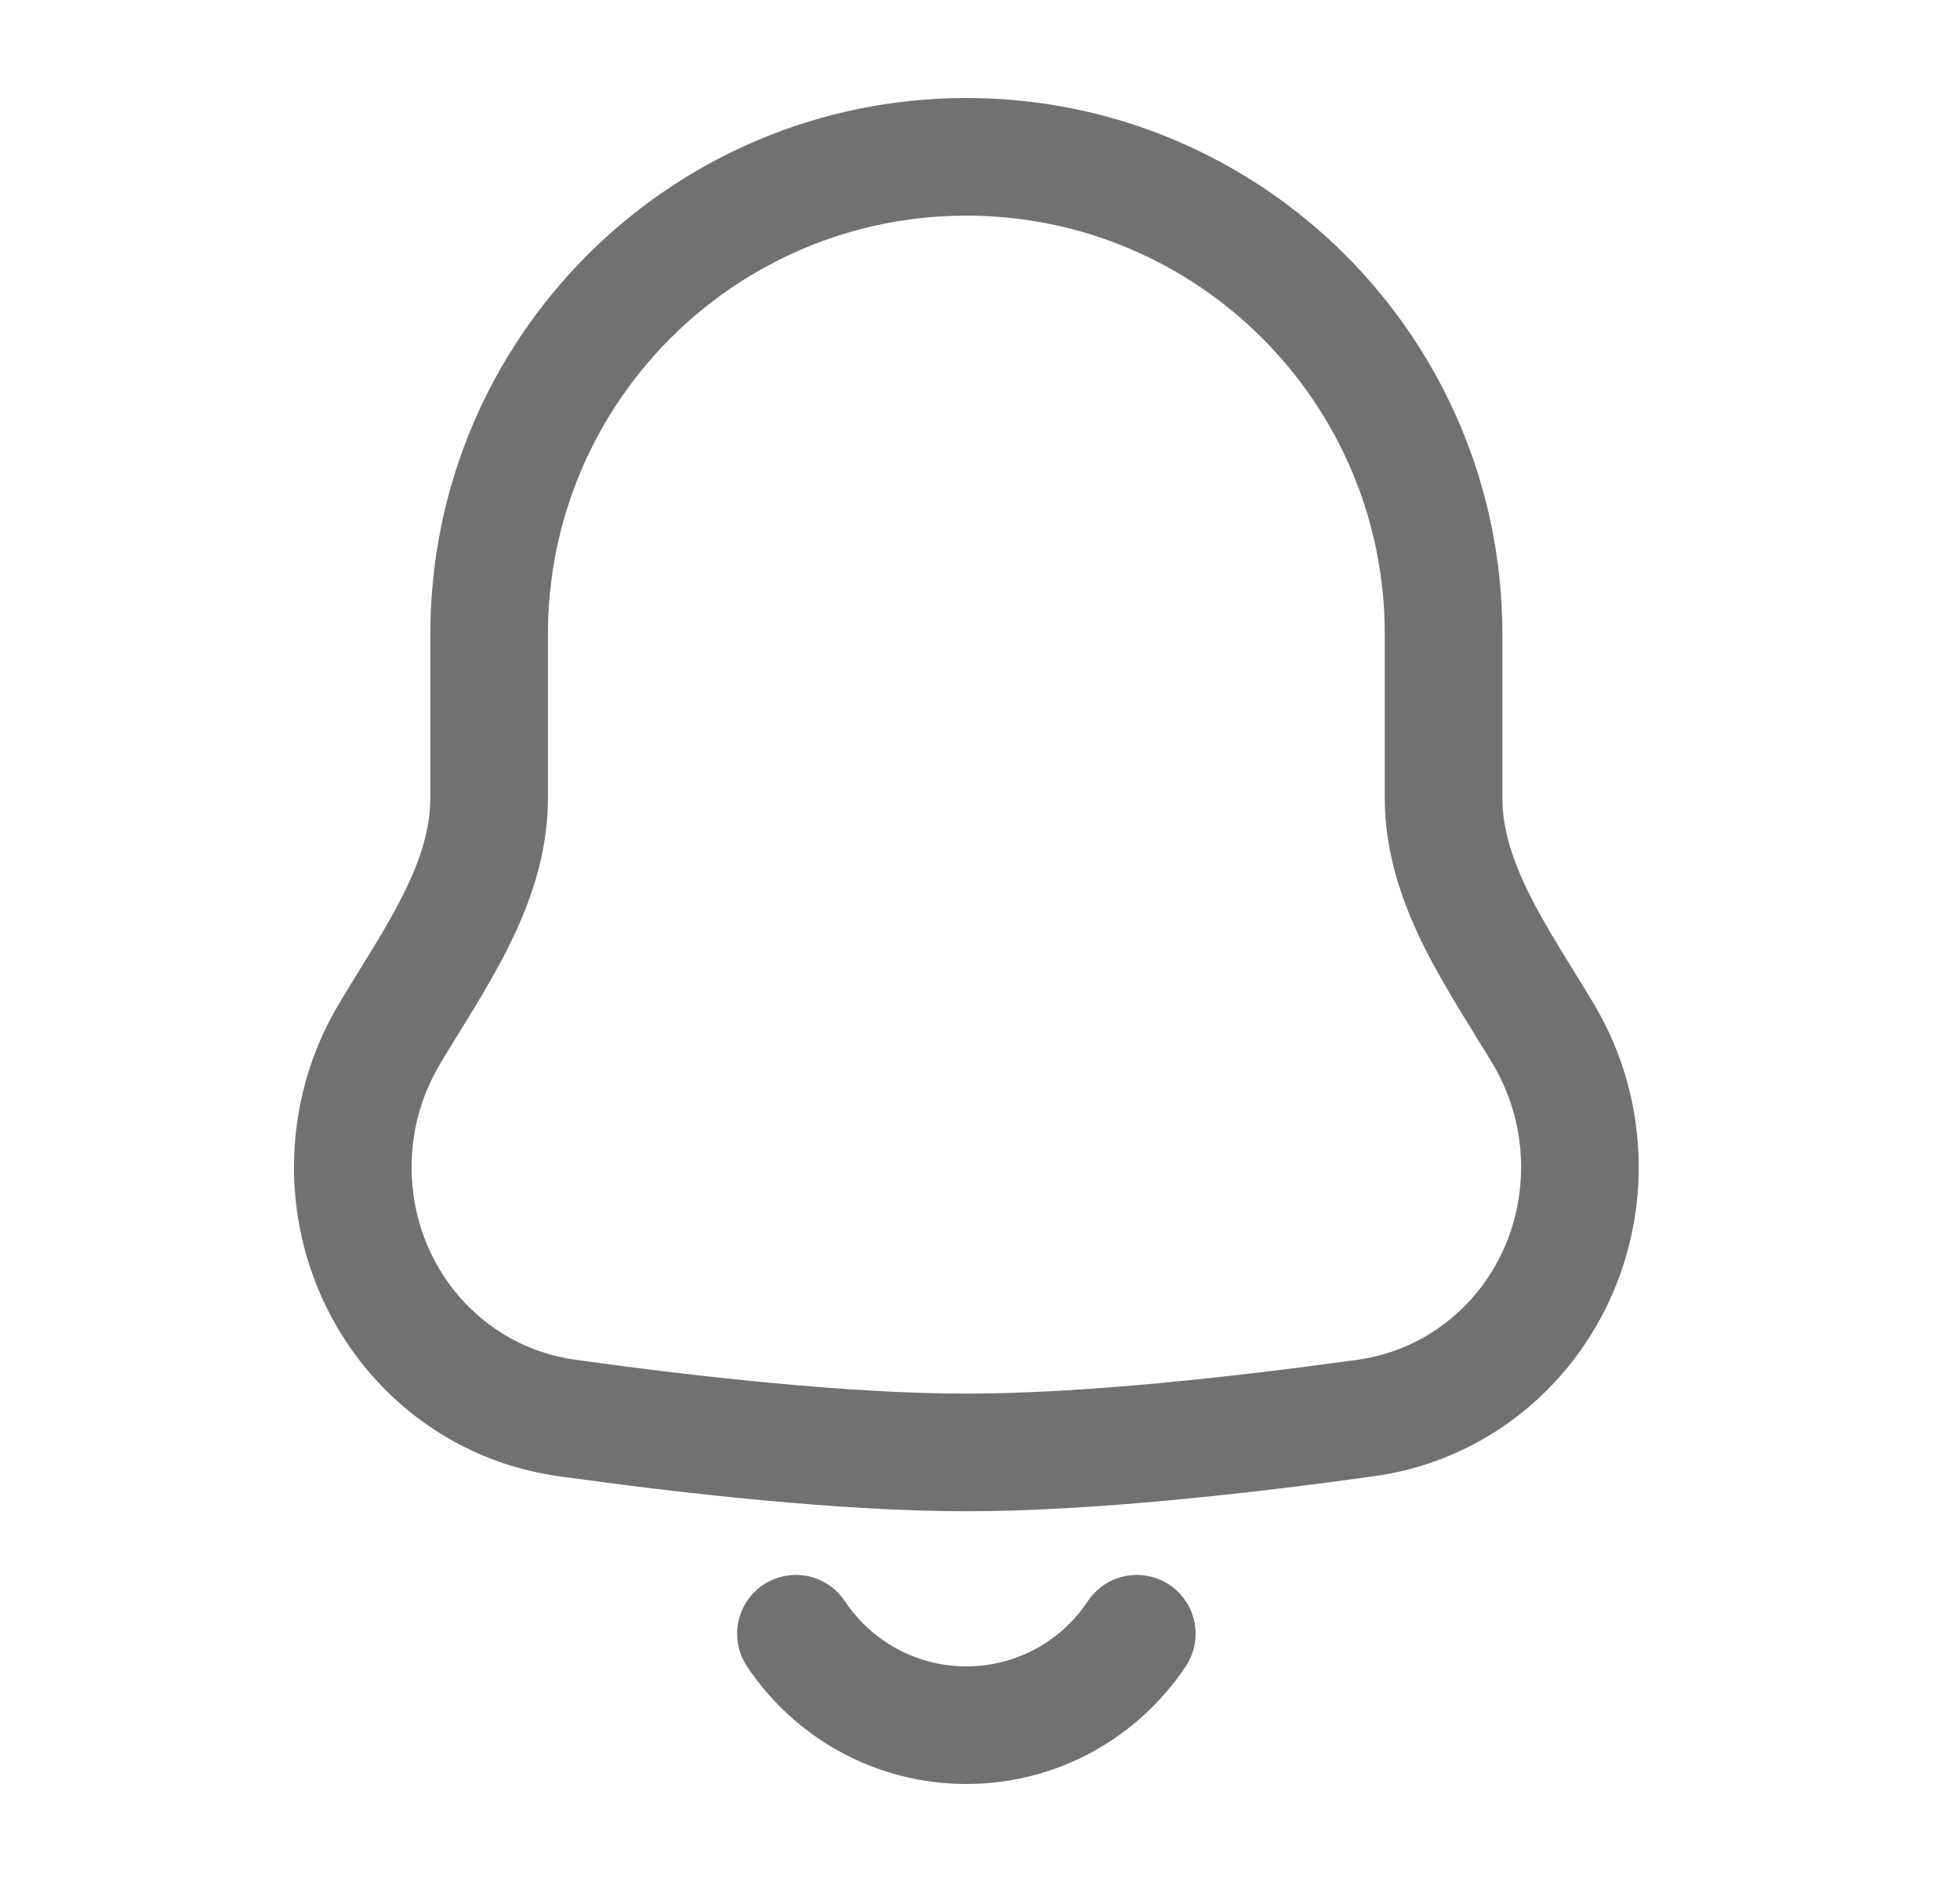 <svg width="25" height="24" viewBox="0 0 25 24" fill="none" xmlns="http://www.w3.org/2000/svg">
<path d="M4.5 14.885H3.75H4.5ZM7.233 18.083L7.336 17.34H7.336L7.233 18.083ZM17.419 18.083L17.316 17.34H17.316L17.419 18.083ZM4.966 13.187L4.322 12.803L4.966 13.187ZM6.989 8.087C6.989 5.139 9.379 2.75 12.326 2.75V1.25C8.55 1.25 5.489 4.311 5.489 8.087H6.989ZM6.989 10.18V8.087H5.489V10.18H6.989ZM5.25 14.885C5.25 14.404 5.382 13.955 5.611 13.571L4.322 12.803C3.959 13.413 3.75 14.126 3.75 14.885H5.25ZM7.336 17.34C6.136 17.174 5.25 16.131 5.25 14.885H3.75C3.75 16.845 5.154 18.552 7.13 18.826L7.336 17.34ZM12.326 17.772C10.834 17.772 8.907 17.558 7.336 17.34L7.13 18.826C8.713 19.046 10.725 19.272 12.326 19.272V17.772ZM17.316 17.34C15.746 17.558 13.818 17.772 12.326 17.772V19.272C13.927 19.272 15.94 19.046 17.522 18.826L17.316 17.34ZM19.402 14.885C19.402 16.131 18.516 17.174 17.316 17.34L17.522 18.826C19.498 18.552 20.902 16.845 20.902 14.885H19.402ZM19.042 13.571C19.27 13.955 19.402 14.404 19.402 14.885H20.902C20.902 14.126 20.694 13.413 20.33 12.803L19.042 13.571ZM17.663 8.087V10.18H19.163V8.087H17.663ZM12.326 2.75C15.274 2.75 17.663 5.139 17.663 8.087H19.163C19.163 4.311 16.102 1.25 12.326 1.25V2.75ZM20.33 12.803C20.021 12.285 19.74 11.87 19.509 11.407C19.288 10.963 19.163 10.567 19.163 10.18H17.663C17.663 10.892 17.893 11.528 18.167 12.077C18.431 12.606 18.787 13.144 19.042 13.571L20.33 12.803ZM5.489 10.18C5.489 10.567 5.365 10.963 5.143 11.407C4.912 11.87 4.631 12.285 4.322 12.803L5.611 13.571C5.865 13.144 6.221 12.606 6.485 12.077C6.759 11.528 6.989 10.892 6.989 10.18H5.489Z" fill="#717171"/>
<path d="M14.5 20.834C14.033 21.537 13.233 22 12.326 22C11.419 22 10.62 21.537 10.152 20.834" stroke="#717171" stroke-width="1.5" stroke-linecap="round"/>
</svg>

